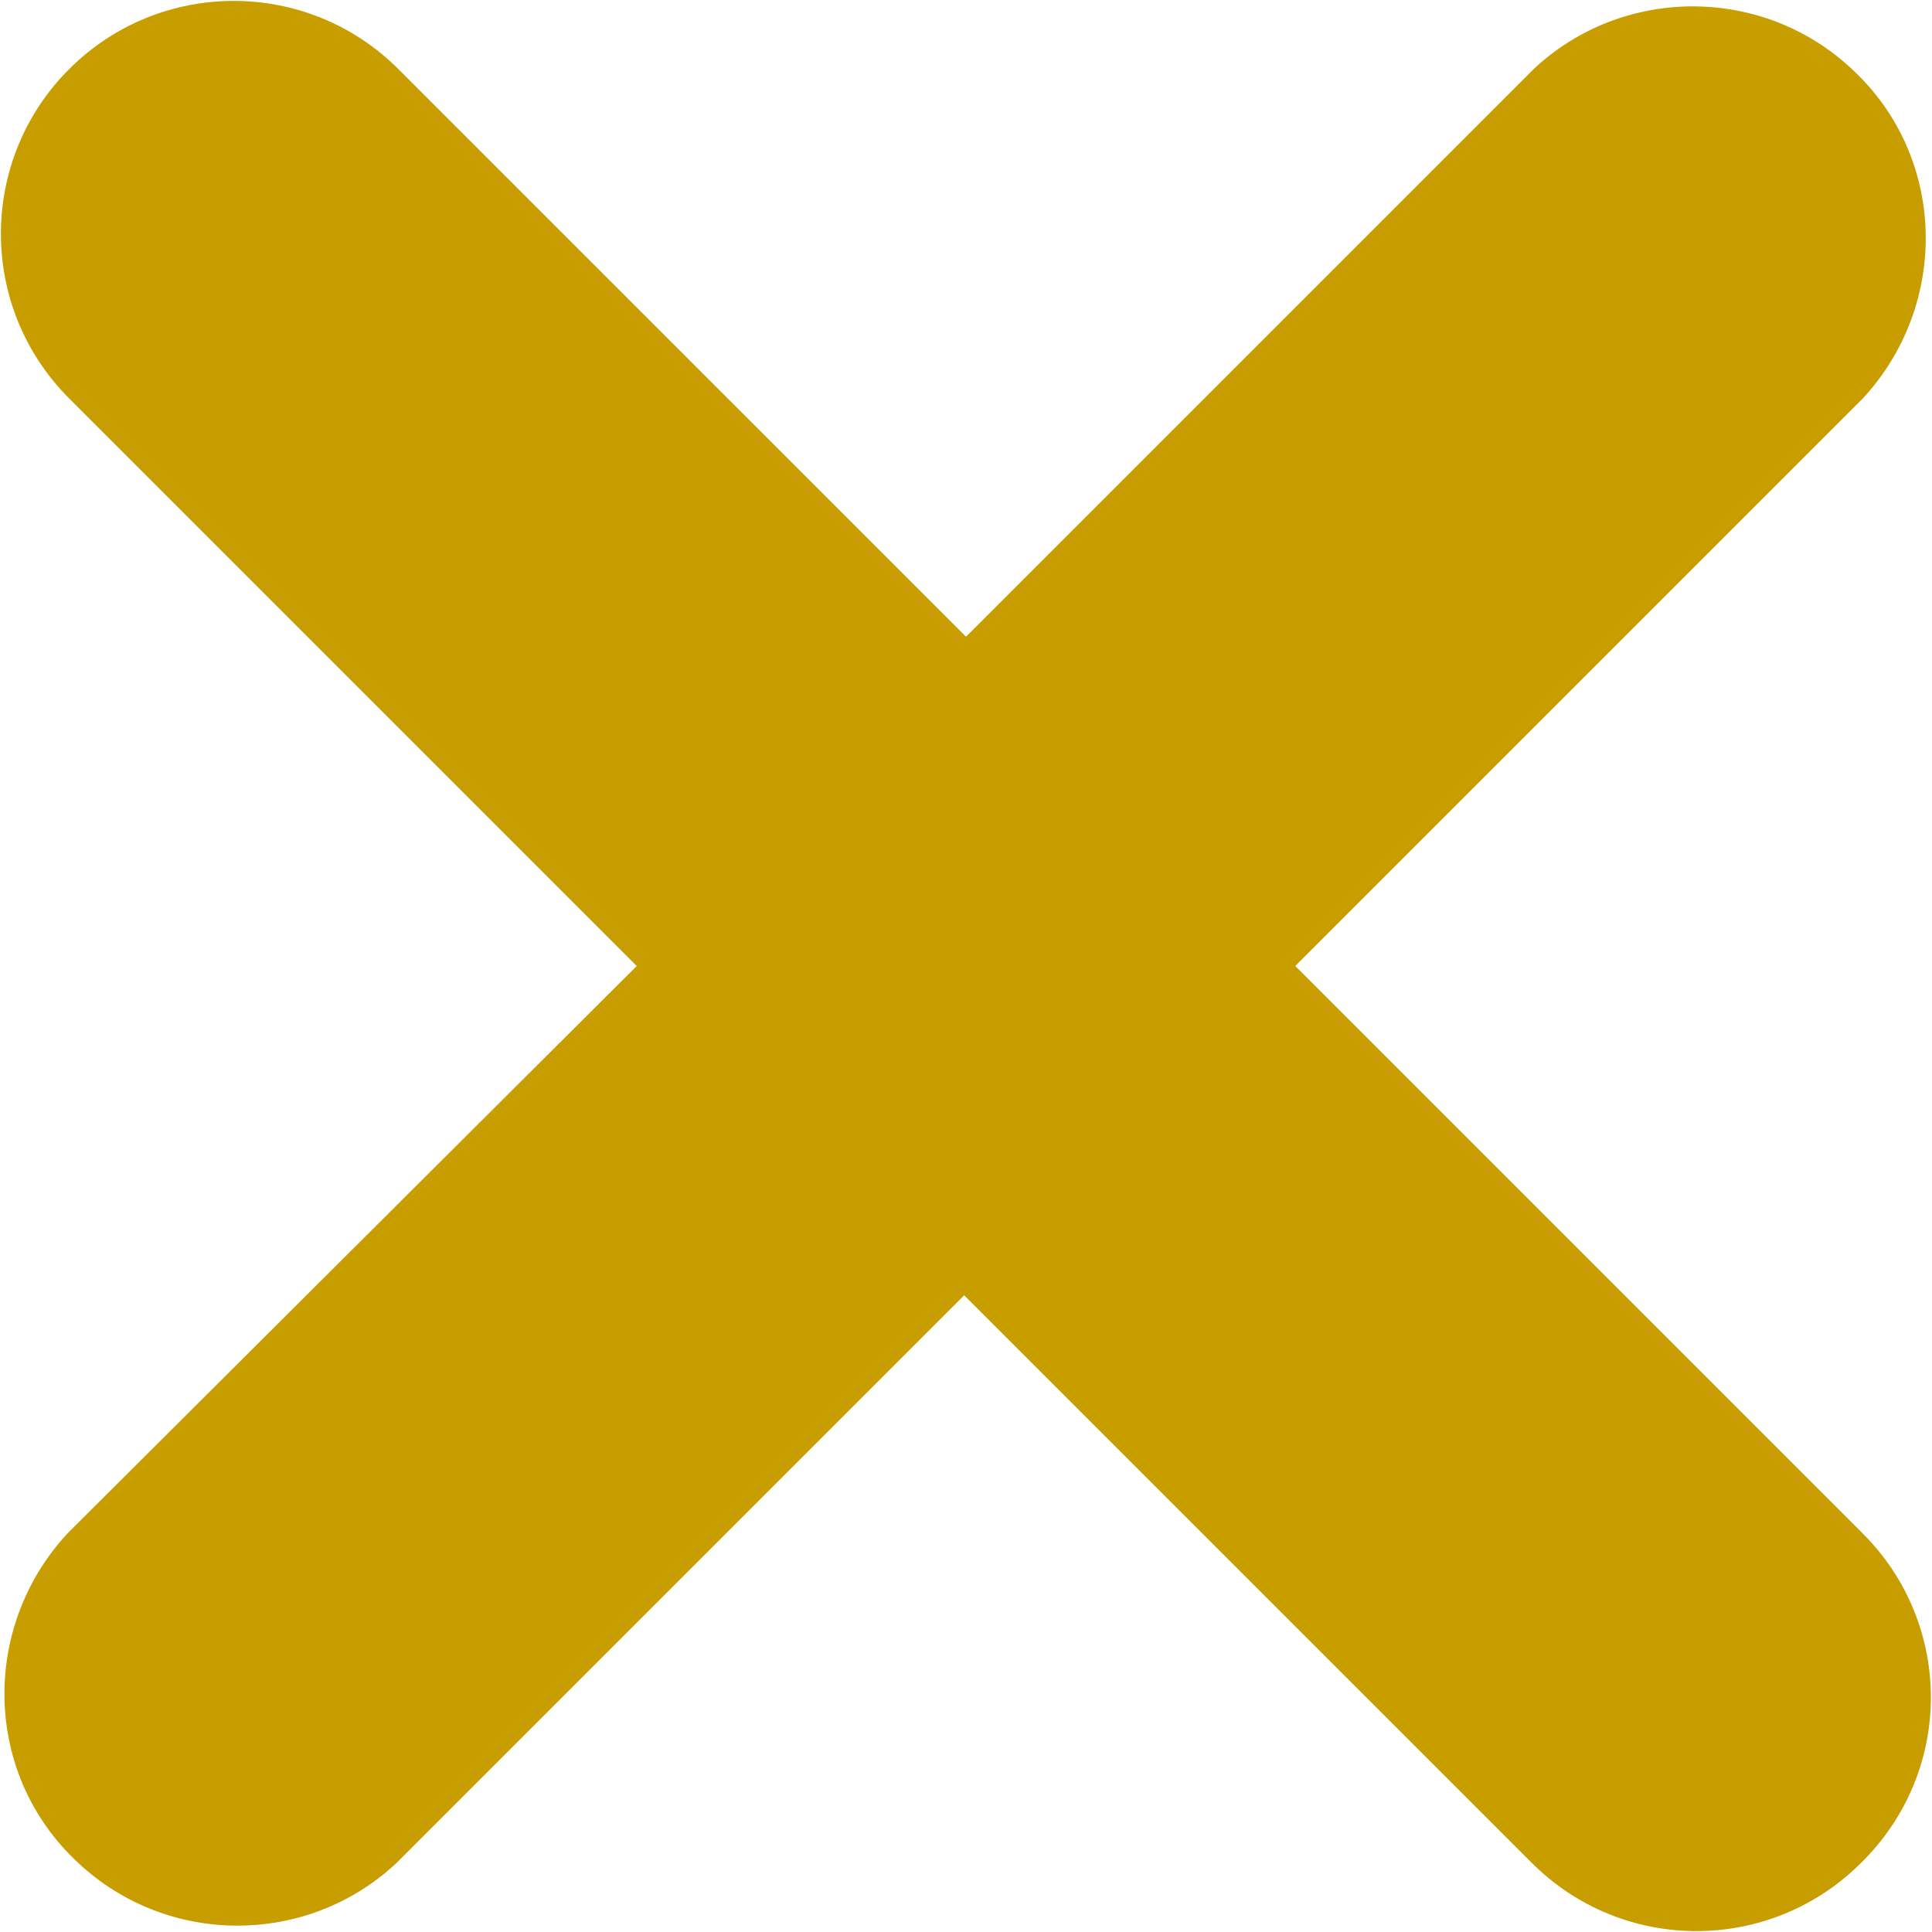 <svg version="1.1" xmlns="http://www.w3.org/2000/svg" xmlns:xlink="http://www.w3.org/1999/xlink" x="0px" y="0px"
	 viewBox="0 0 106.2 106.2" style="enable-background:new 0 0 106.2 106.2;" xml:space="preserve">
	<style type="text/css">
		.st0{fill:#C89D00;}
	</style>
	<path class="st0" d="M102.4,84.3L71.2,53.1l31.2-31.2c4.8-5.2,4.6-13.3-0.6-18.1c-4.9-4.6-12.6-4.6-17.5,0L53.1,35
		L21.9,3.8c-5-5-13.1-5-18.1,0s-5,13.1,0,18.1c0,0,0,0,0,0L35,53.1L3.7,84.3c-4.8,5.2-4.6,13.3,0.6,18.1c4.9,4.6,12.6,4.6,17.5,0
		l31.2-31.2l31.2,31.2c5,5,13.1,5,18.1,0C107.4,97.4,107.4,89.3,102.4,84.3C102.4,84.3,102.4,84.3,102.4,84.3z"/>
</svg>
